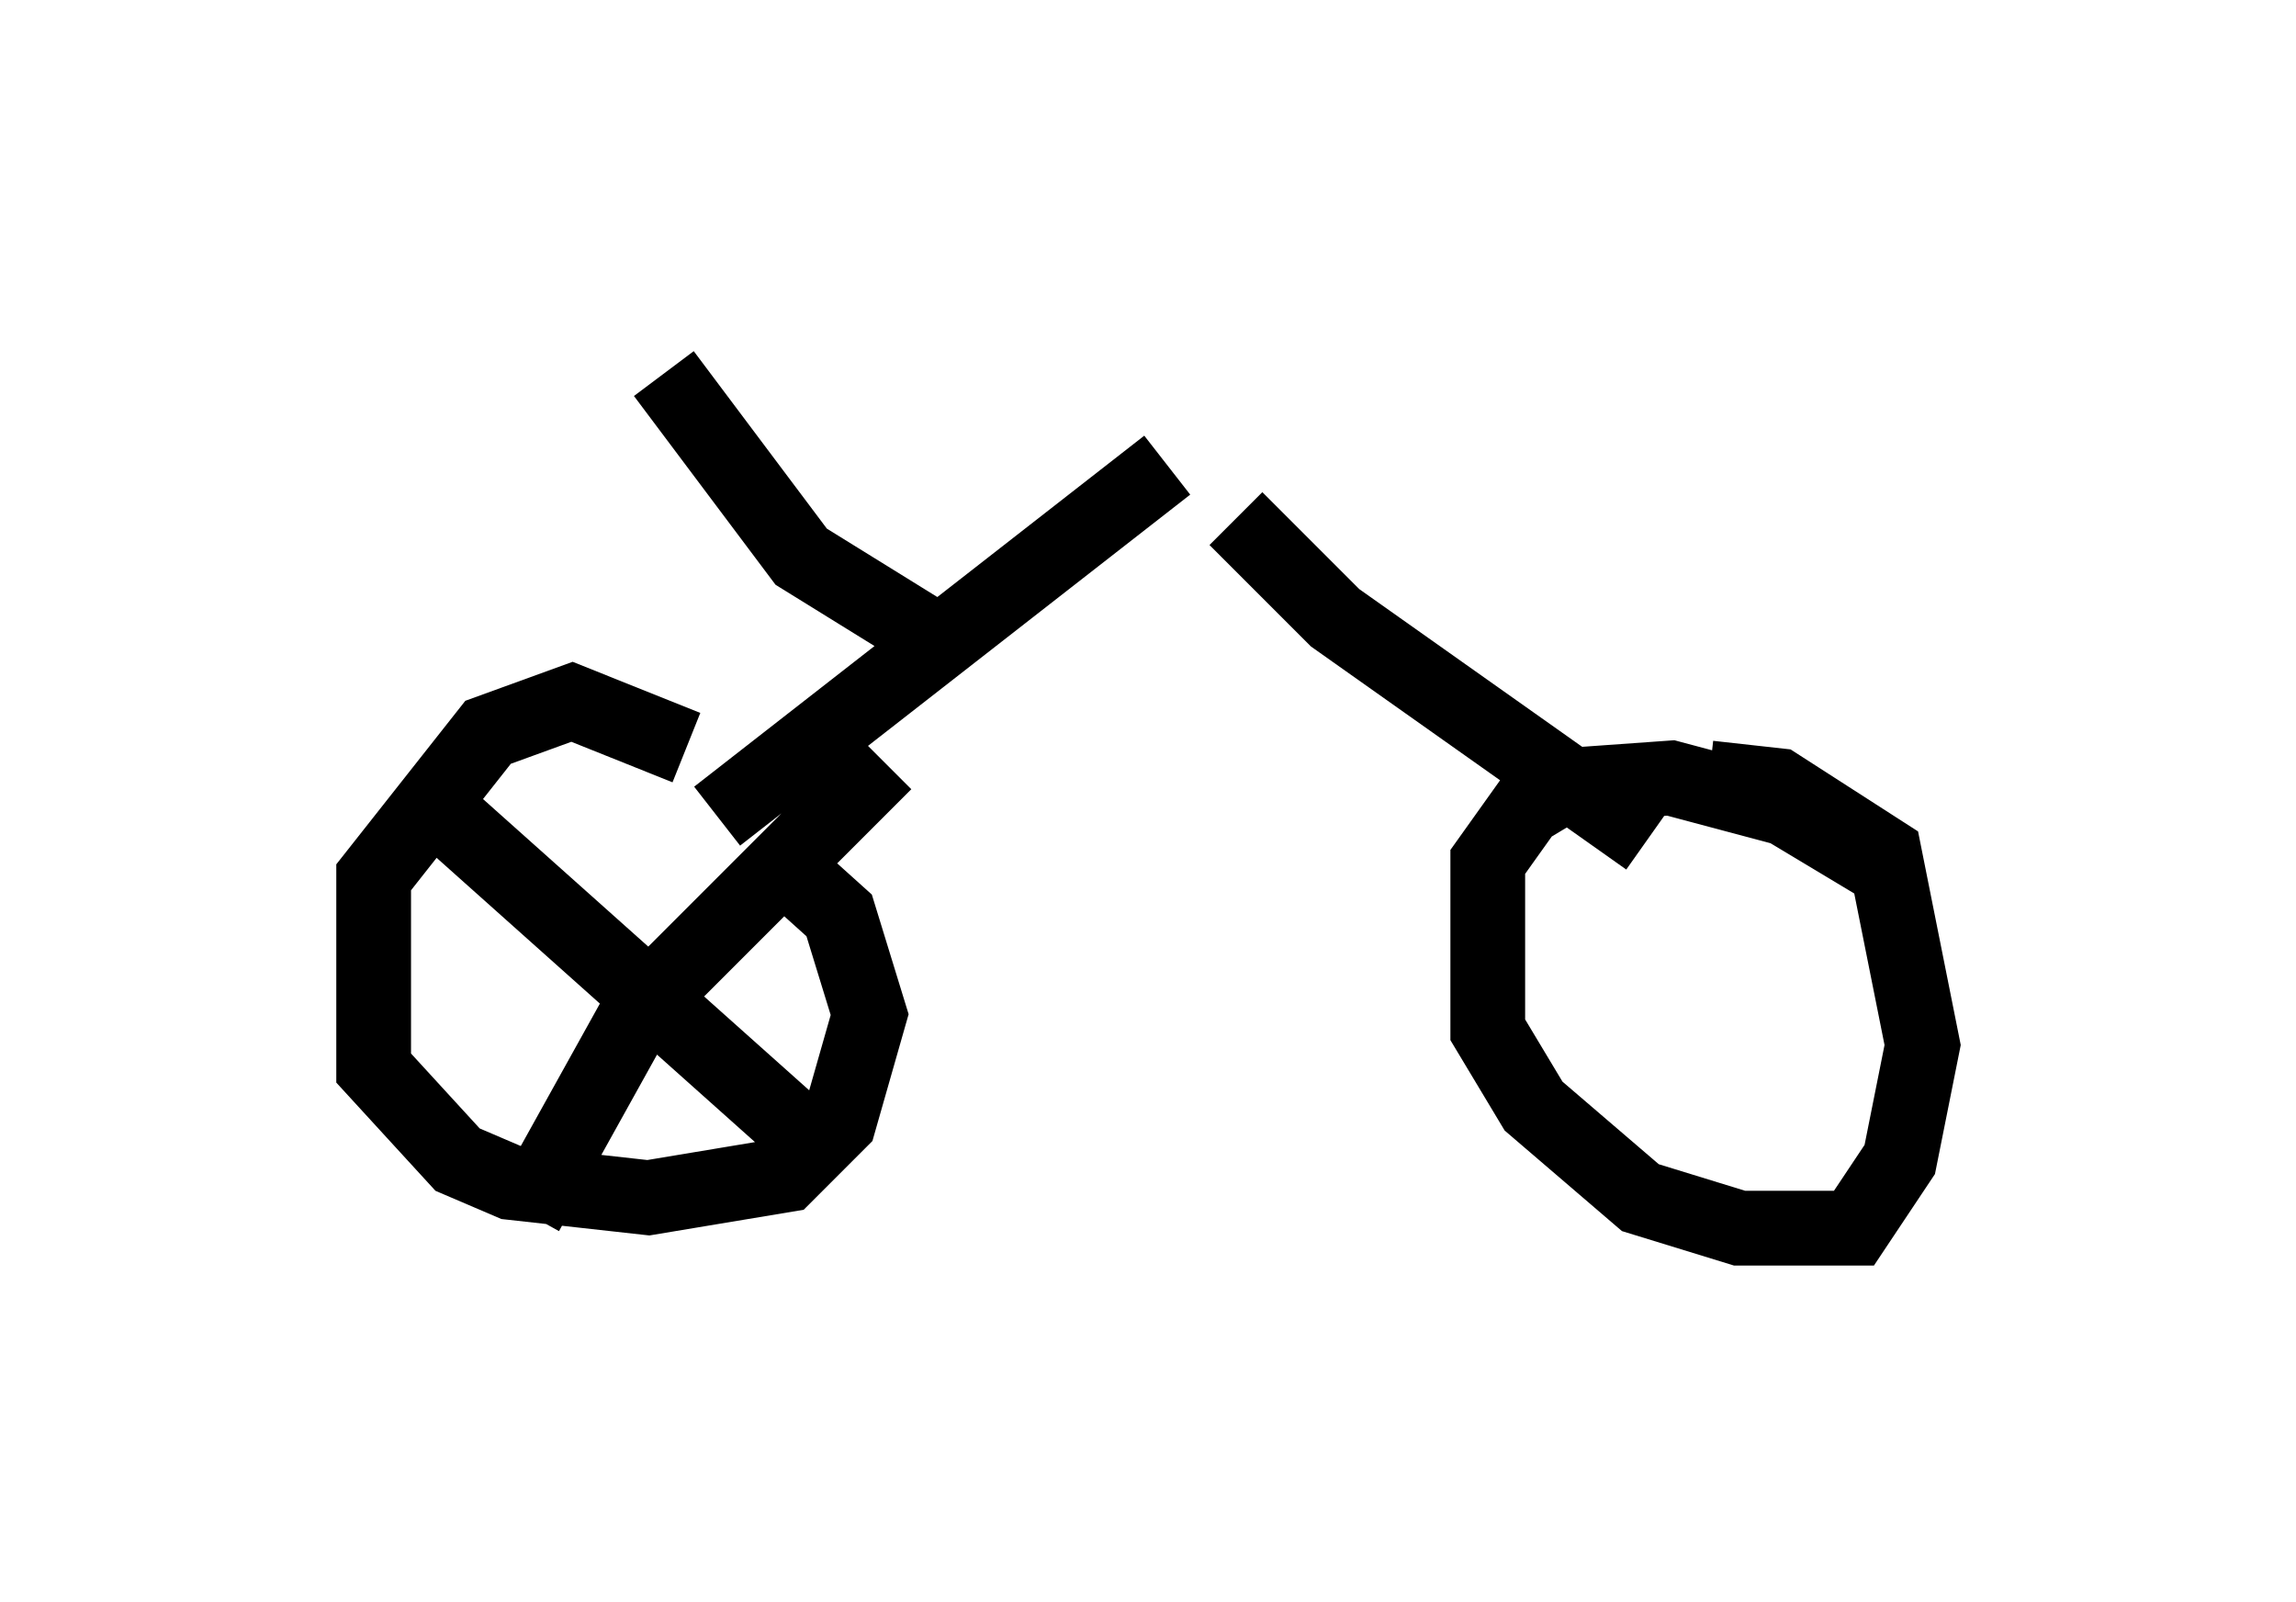 <?xml version="1.0" encoding="utf-8" ?>
<svg baseProfile="full" height="21.433" version="1.1" width="30.723" xmlns="http://www.w3.org/2000/svg" xmlns:ev="http://www.w3.org/2001/xml-events" xmlns:xlink="http://www.w3.org/1999/xlink"><defs /><rect fill="white" height="21.433" width="30.723" x="0" y="0" /><path d="M11.125, 13.065 m-1.94, -3.063 l-1.531, -0.613 -1.123, 0.408 l-1.531, 1.94 0.0, 2.552 l1.123, 1.225 0.715, 0.306 l1.838, 0.204 1.838, -0.306 l0.715, -0.715 0.408, -1.429 l-0.408, -1.327 -1.021, -0.919 m-3.165, 4.9 l1.531, -2.756 3.267, -3.267 m-6.329, 0.306 l5.717, 5.104 m-1.633, -4.696 l6.023, -4.696 m0.919, 0.715 l1.327, 1.327 4.185, 2.96 m3.369, 0.51 l-1.531, -0.919 -1.531, -0.408 l-1.429, 0.102 -0.51, 0.306 l-0.51, 0.715 0.0, 2.246 l0.613, 1.021 1.429, 1.225 l1.327, 0.408 1.531, 0.0 l0.613, -0.919 0.306, -1.531 l-0.51, -2.552 -1.429, -0.919 l-0.919, -0.102 m-10.004, -1.633 l-2.144, -1.327 -1.838, -2.45 " fill="none" stroke="black" stroke-width="1" /></svg>